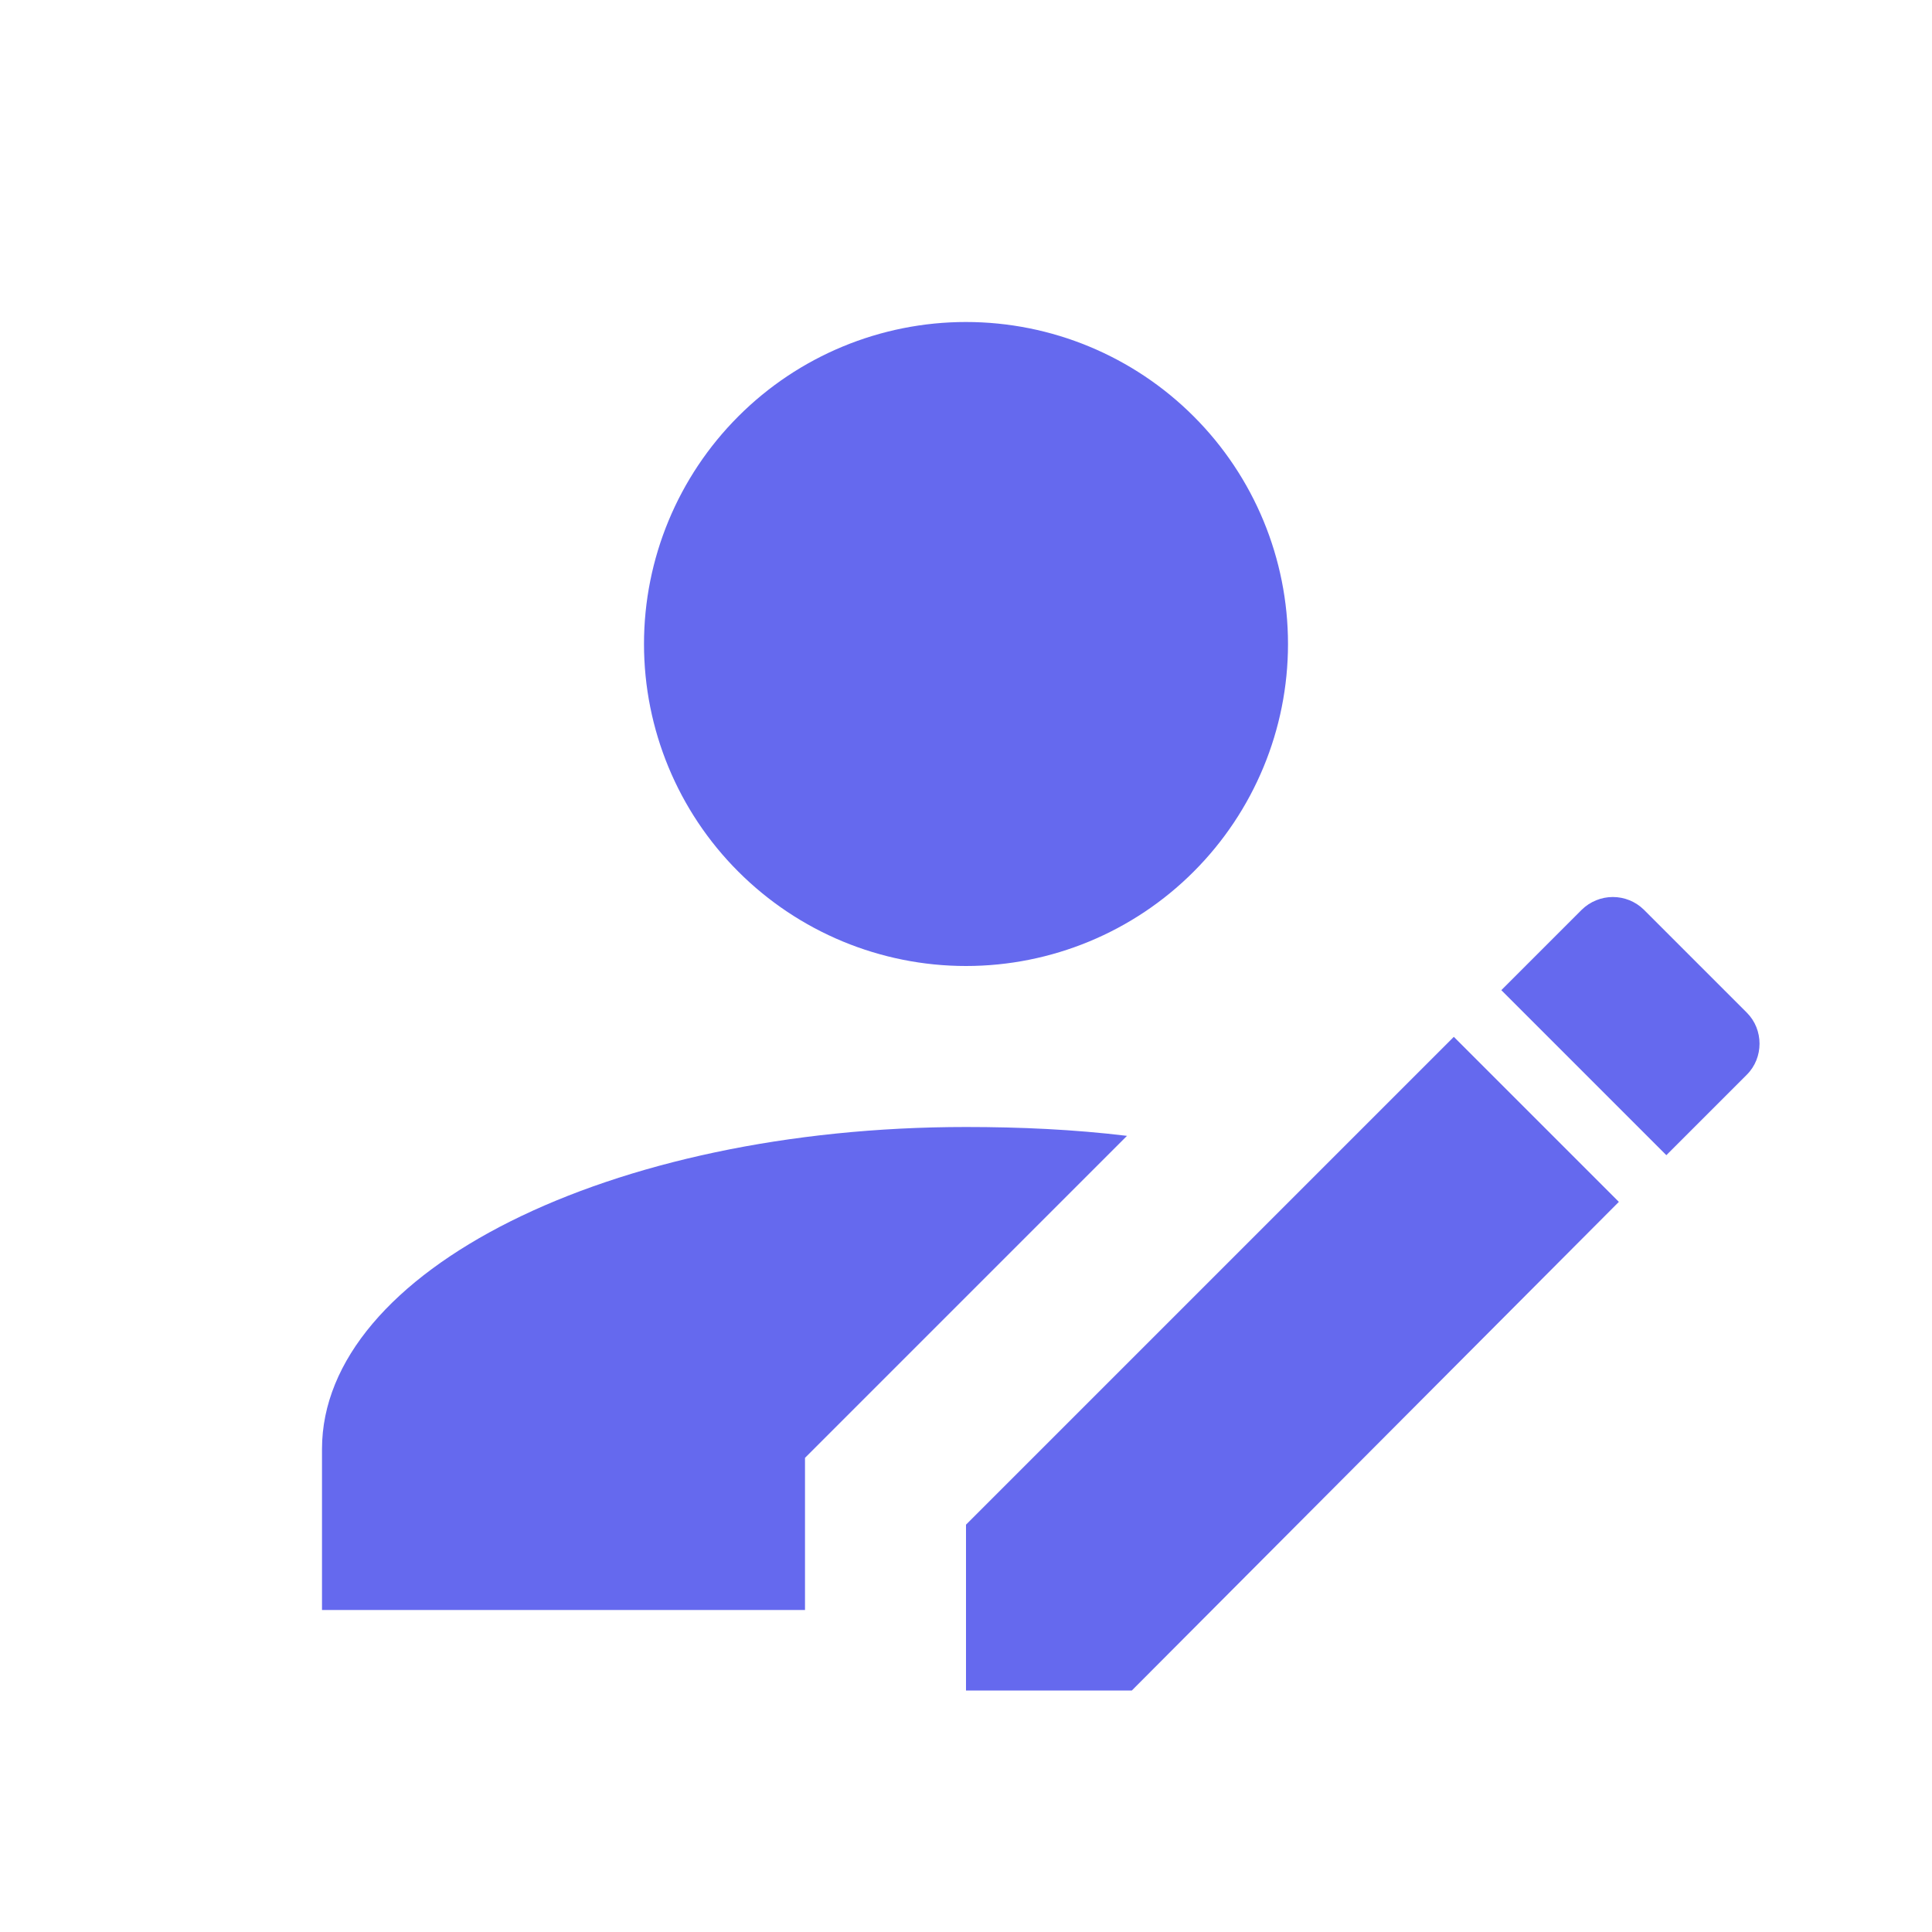 <svg xmlns="http://www.w3.org/2000/svg" width="24" height="24" fill="none" viewBox="0 0 24 24">
    <path fill="#6569EE" d="M21.7 13.35l-1 1-2.05-2.05 1-1c.103-.1.241-.157.385-.157.144 0 .282.056.385.157l1.28 1.28c.21.21.21.56 0 .77zM12 18.94l6.06-6.06 2.05 2.05L14.06 21H12v-2.06zM12 14c-4.42 0-8 1.79-8 4v2h6v-1.89l4-4c-.66-.08-1.33-.11-2-.11zm0-10c-1.06 0-2.078.421-2.828 1.172C8.422 5.922 8 6.939 8 8c0 1.06.421 2.078 1.172 2.828C9.922 11.578 10.939 12 12 12c1.06 0 2.078-.421 2.828-1.172C15.578 10.078 16 9.061 16 8c0-1.06-.421-2.078-1.172-2.828C14.078 4.422 13.061 4 12 4z"/>
</svg>
